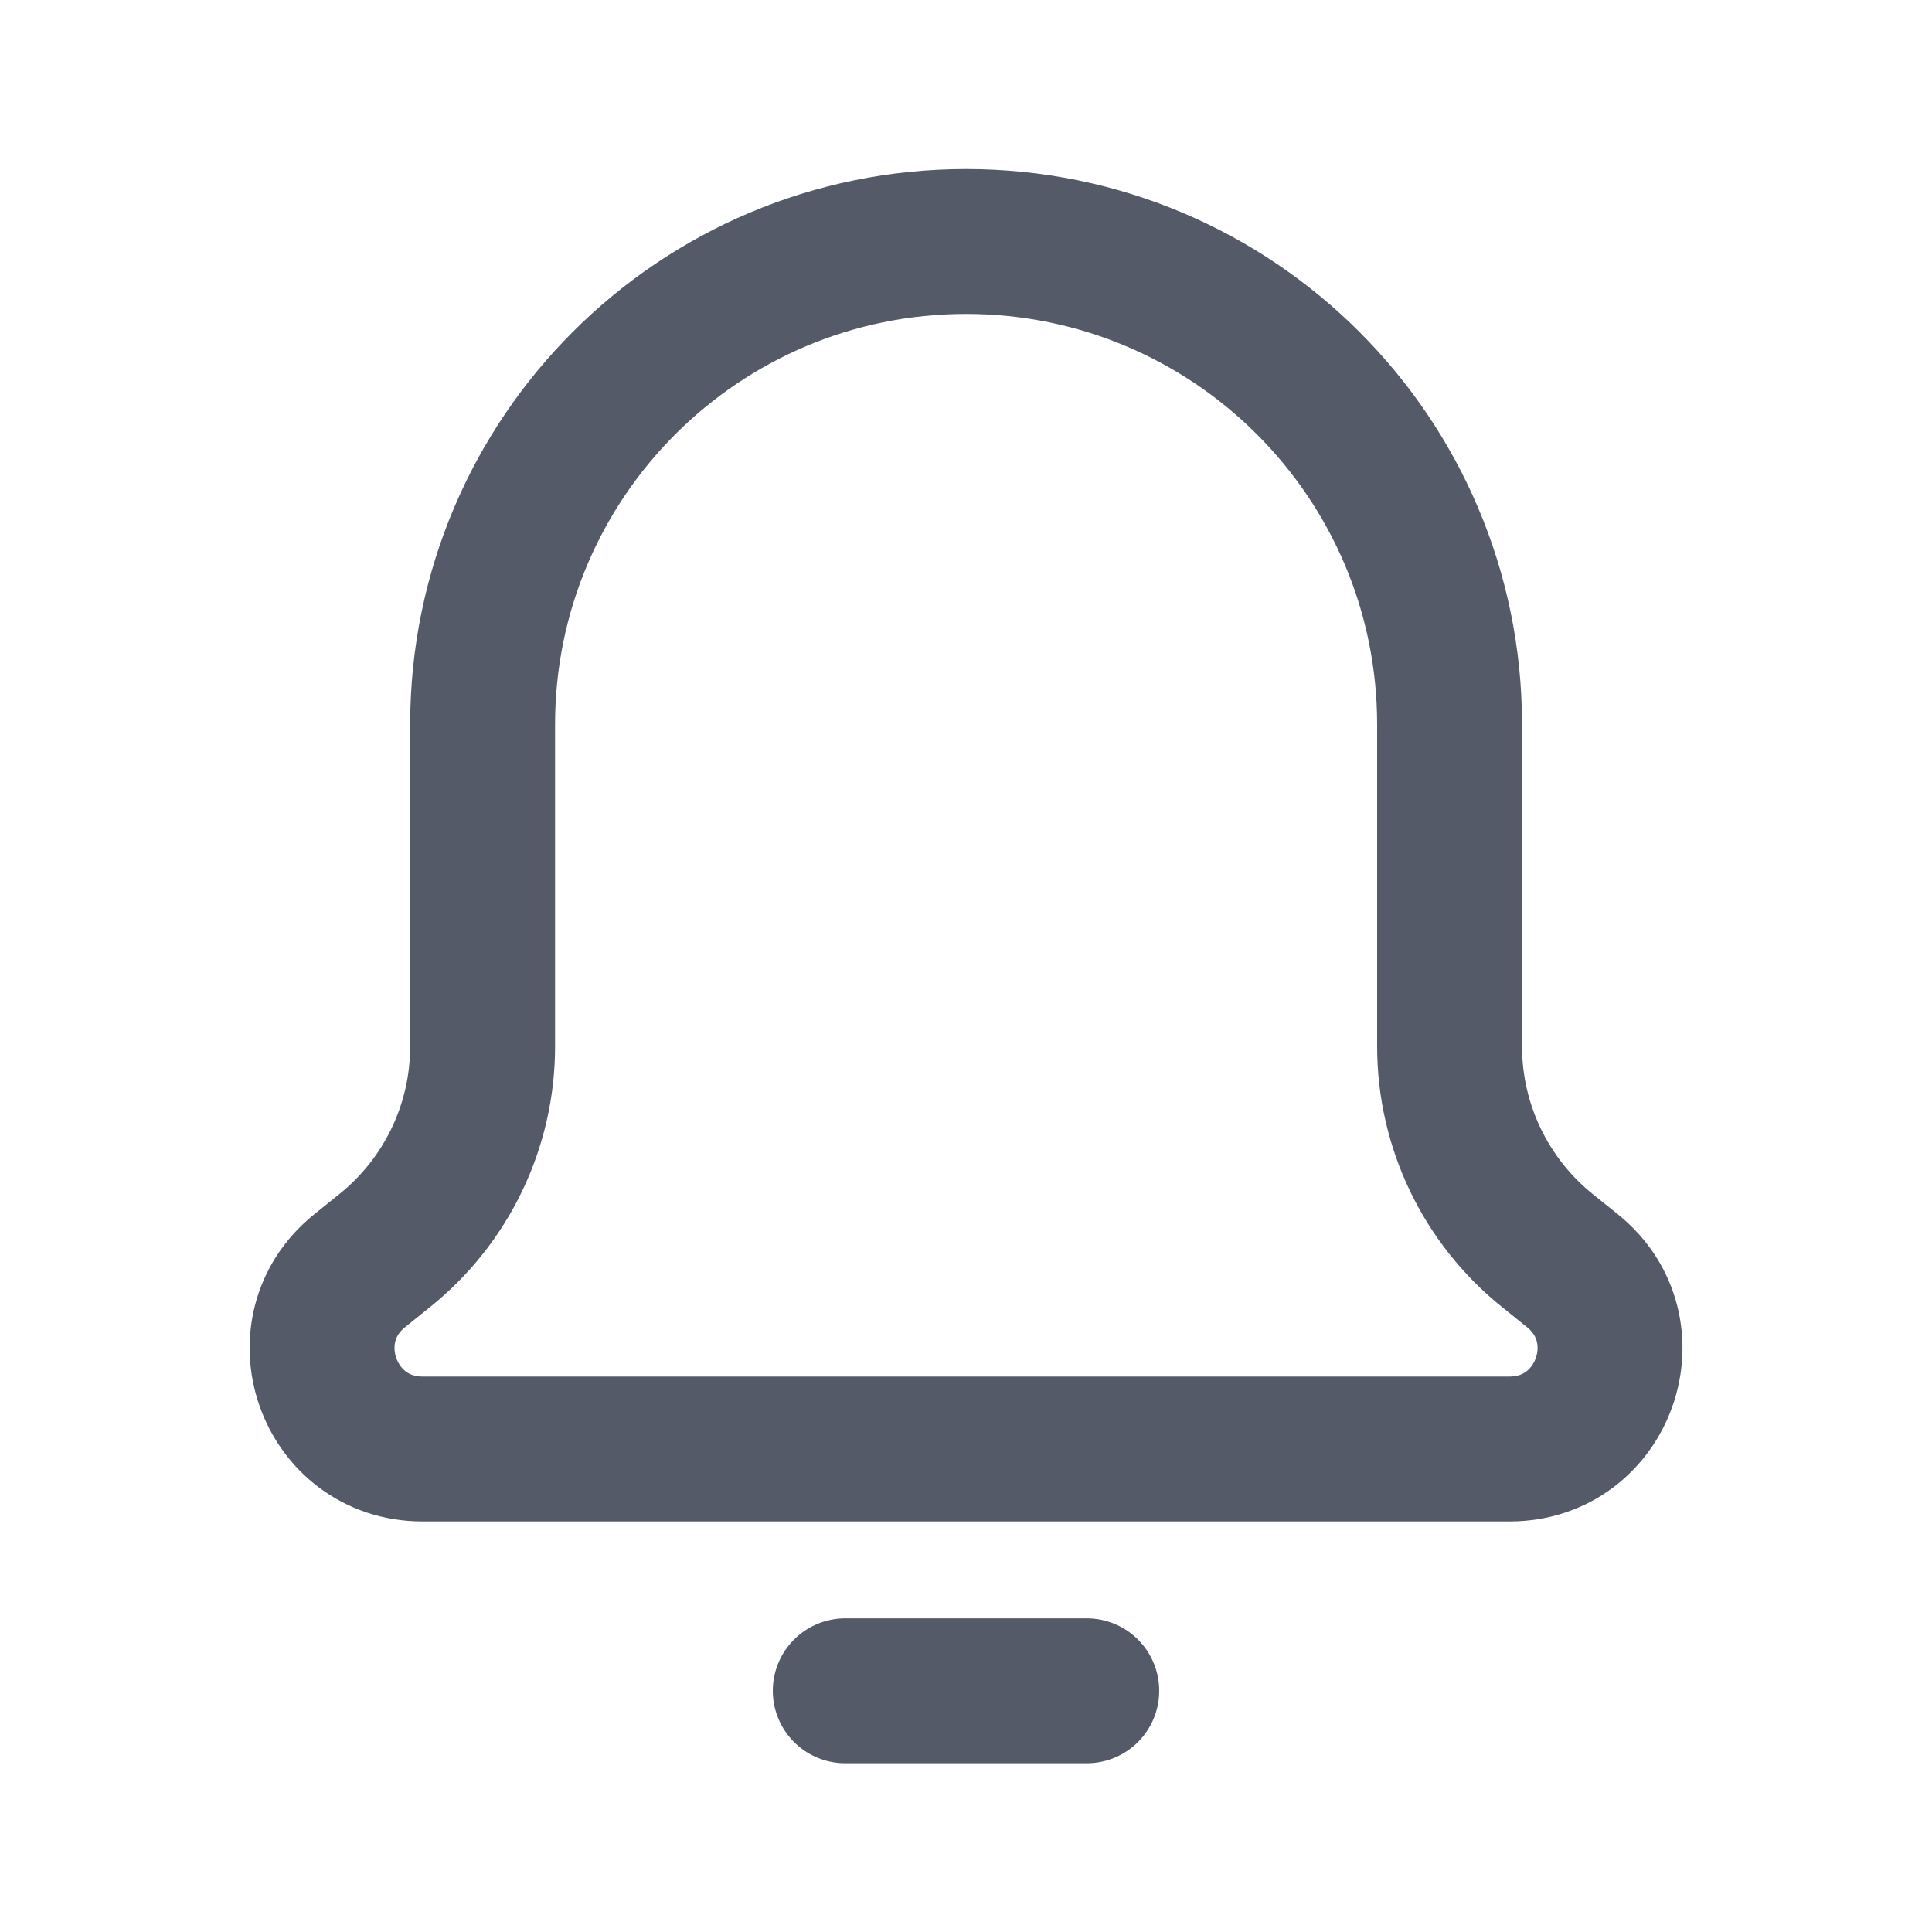 <svg width="20" height="20" viewBox="0 0 20 20" fill="none" xmlns="http://www.w3.org/2000/svg">
<path fill-rule="evenodd" clip-rule="evenodd" d="M4.996 10.833V7.5C4.996 4.738 7.236 2.5 10.001 2.5C12.765 2.5 15.006 4.738 15.006 7.5V10.833C15.006 11.655 15.379 12.432 16.02 12.947L16.277 13.154C17.041 13.768 16.607 15 15.627 15H4.374C3.394 15 2.96 13.768 3.724 13.154L3.981 12.947C4.623 12.432 4.996 11.655 4.996 10.833Z" stroke="#545A67" stroke-width="1.5" stroke-linecap="round" stroke-linejoin="round"/>
<path d="M8.75 17.503H11.25" stroke="#545A67" stroke-width="1.5" stroke-linecap="round" stroke-linejoin="round"/>
</svg>
